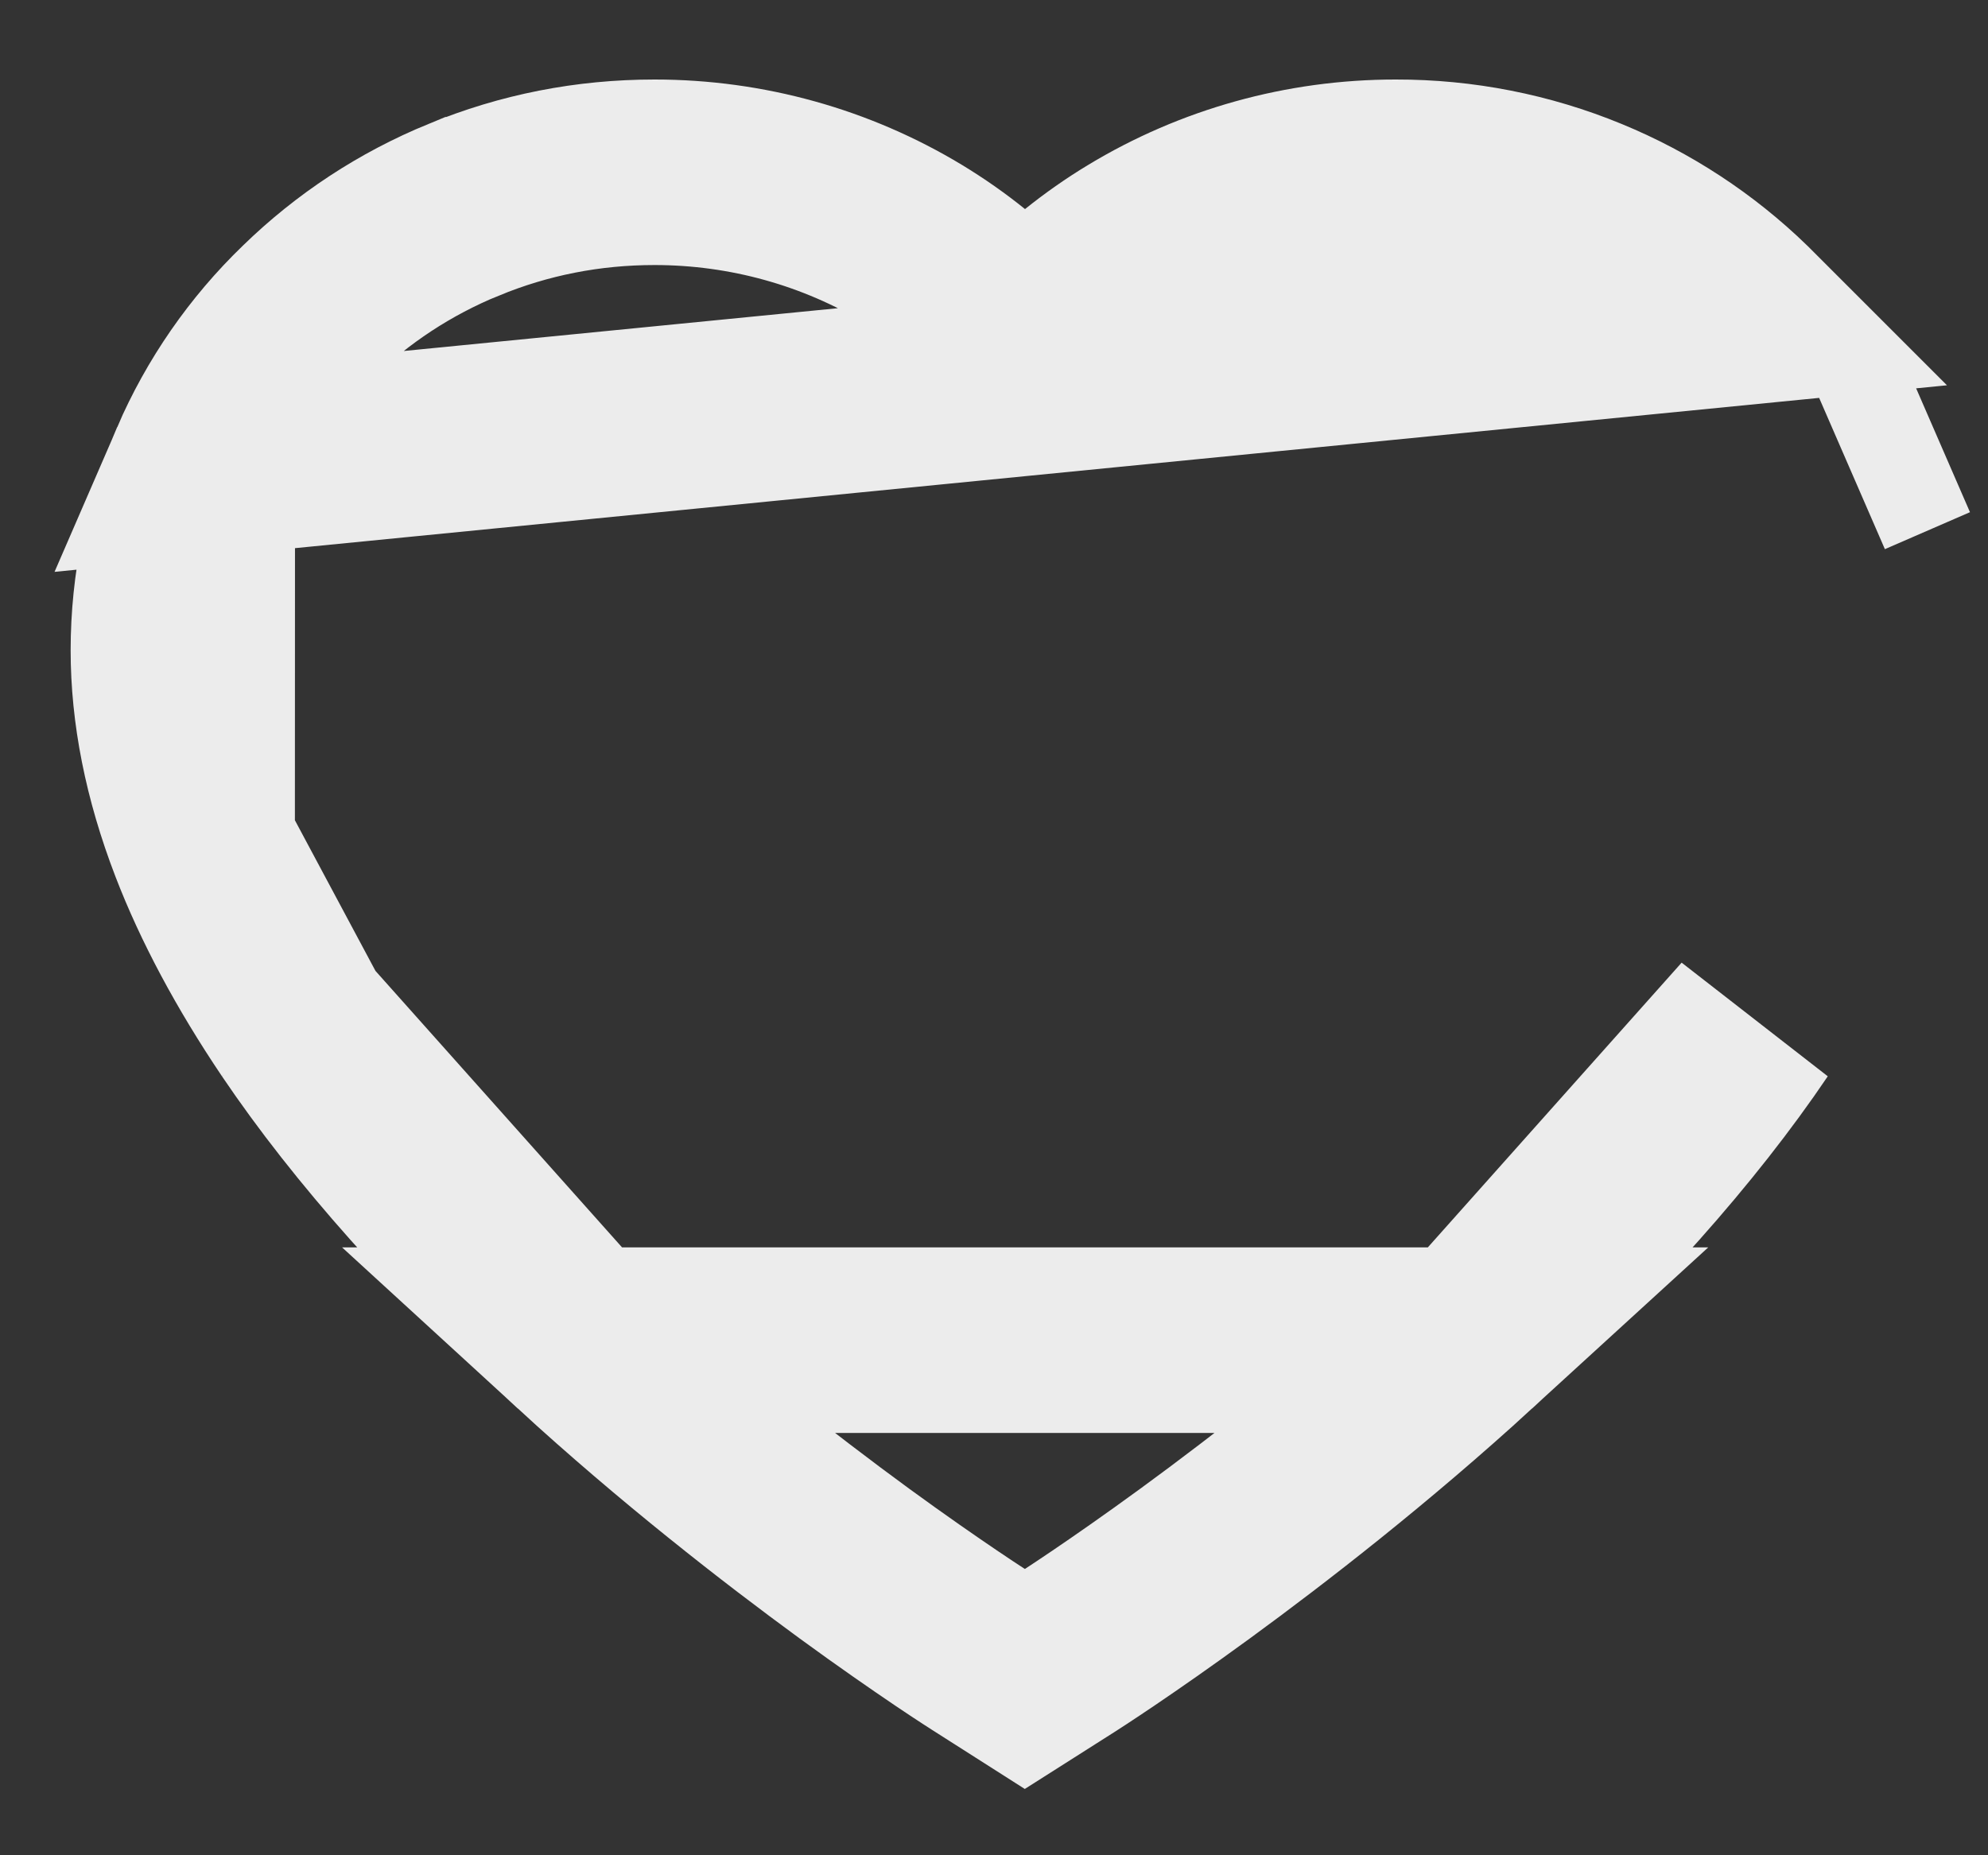 <svg width="15" height="14" viewBox="0 0 15 14" fill="none" xmlns="http://www.w3.org/2000/svg">
<rect x="0" y="0" width="15" height="14" fill="#333333" stroke="none"/>
<path d="M4.38 10.113L4.38 10.113C5.129 10.8 5.877 11.382 6.447 11.799C6.732 12.007 6.971 12.172 7.141 12.287C7.227 12.345 7.295 12.39 7.343 12.421C7.386 12.449 7.409 12.464 7.414 12.467C7.415 12.468 7.416 12.468 7.416 12.468L7.427 12.475L7.427 12.475L7.733 12.67L8.04 12.475L8.04 12.475C8.091 12.442 9.582 11.49 11.087 10.113H4.38ZM4.38 10.113C3.475 9.284 2.763 8.482 2.255 7.73M4.38 10.113L2.255 7.73M2.255 7.73C1.935 7.255 1.691 6.796 1.525 6.365L2.255 7.73ZM13.148 2.355L13.149 2.356L1.526 3.502C1.712 3.072 1.981 2.683 2.319 2.357L2.319 2.357L2.32 2.356C2.661 2.024 3.057 1.764 3.498 1.583L3.499 1.583C3.955 1.395 4.437 1.3 4.939 1.3C5.634 1.3 6.31 1.489 6.897 1.844L6.897 1.844C7.037 1.929 7.17 2.022 7.295 2.123L7.734 2.476L8.173 2.123C8.299 2.022 8.431 1.929 8.572 1.844L8.572 1.844C9.158 1.489 9.835 1.3 10.53 1.3L10.531 1.3C11.025 1.299 11.514 1.395 11.97 1.583L11.97 1.583C12.41 1.764 12.809 2.026 13.148 2.355ZM14.585 3.223L13.943 3.502C13.943 3.502 13.943 3.502 13.943 3.502C13.943 3.502 13.943 3.502 13.943 3.502L14.585 3.223ZM13.211 7.73C12.703 8.482 11.991 9.284 11.087 10.113L13.211 7.73ZM1.233 4.908C1.233 4.421 1.332 3.948 1.526 3.502L1.525 6.365C1.327 5.851 1.233 5.363 1.233 4.908Z" stroke="#ECECEC" stroke-width="1.4"/>
</svg>

